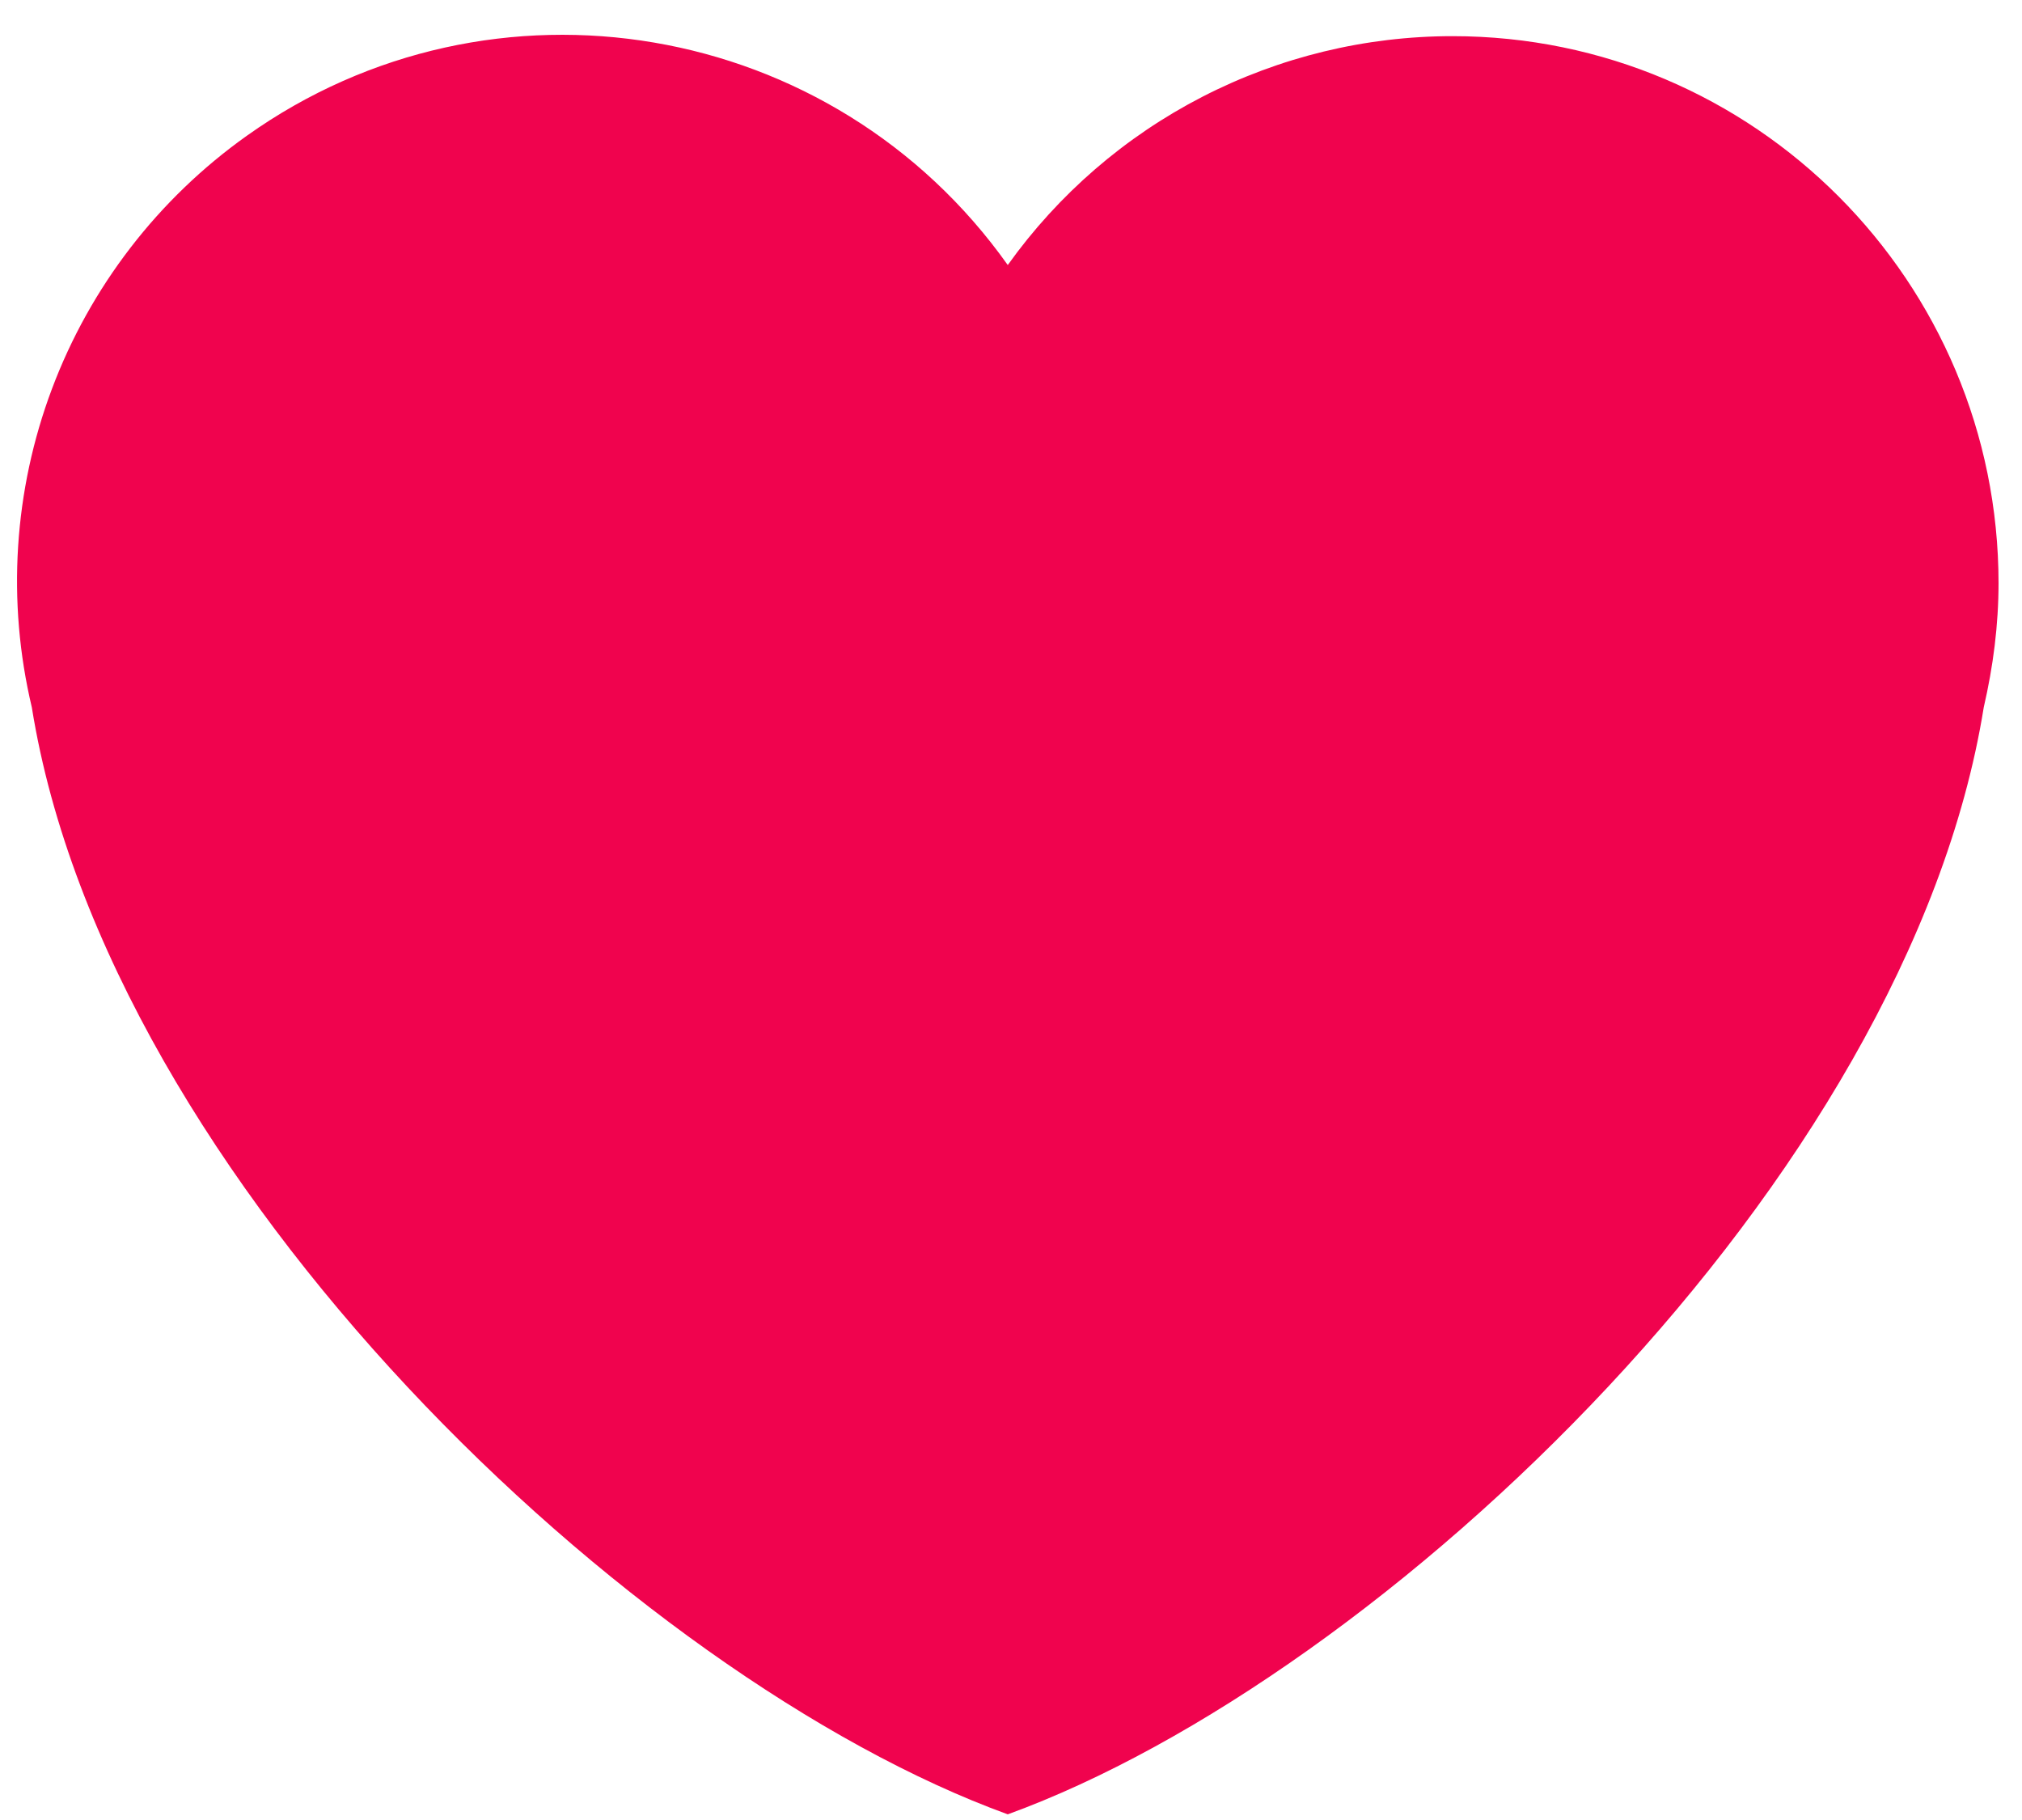 <svg width="50" height="45" viewBox="0 0 50 45" fill="none" xmlns="http://www.w3.org/2000/svg">
<g clip-path="url(#clip0_14_604)">
<g clip-path="url(#clip1_14_604)">
<path d="M49.42 14.426C49.42 6.964 43.387 0.894 35.918 0.894C33.767 0.894 31.647 1.408 29.734 2.392C27.821 3.376 26.171 4.803 24.92 6.553C20.6 0.469 12.18 -0.967 6.103 3.357C3.91 4.916 2.233 7.093 1.286 9.611C0.339 12.129 0.165 14.873 0.787 17.49C2.66 29.173 15.637 41.488 24.92 44.86C34.22 41.474 47.18 29.159 49.054 17.49C49.288 16.478 49.42 15.452 49.42 14.41" fill="#F0034E"/>
</g>
</g>
<defs>
<clipPath id="clip0_14_604">
<rect width="49" height="44" fill="white" transform="translate(0.42 0.86)"/>
</clipPath>
<clipPath id="clip1_14_604">
<rect width="49" height="44" fill="white" transform="translate(0.42 0.86)"/>
</clipPath>
</defs>
</svg>
